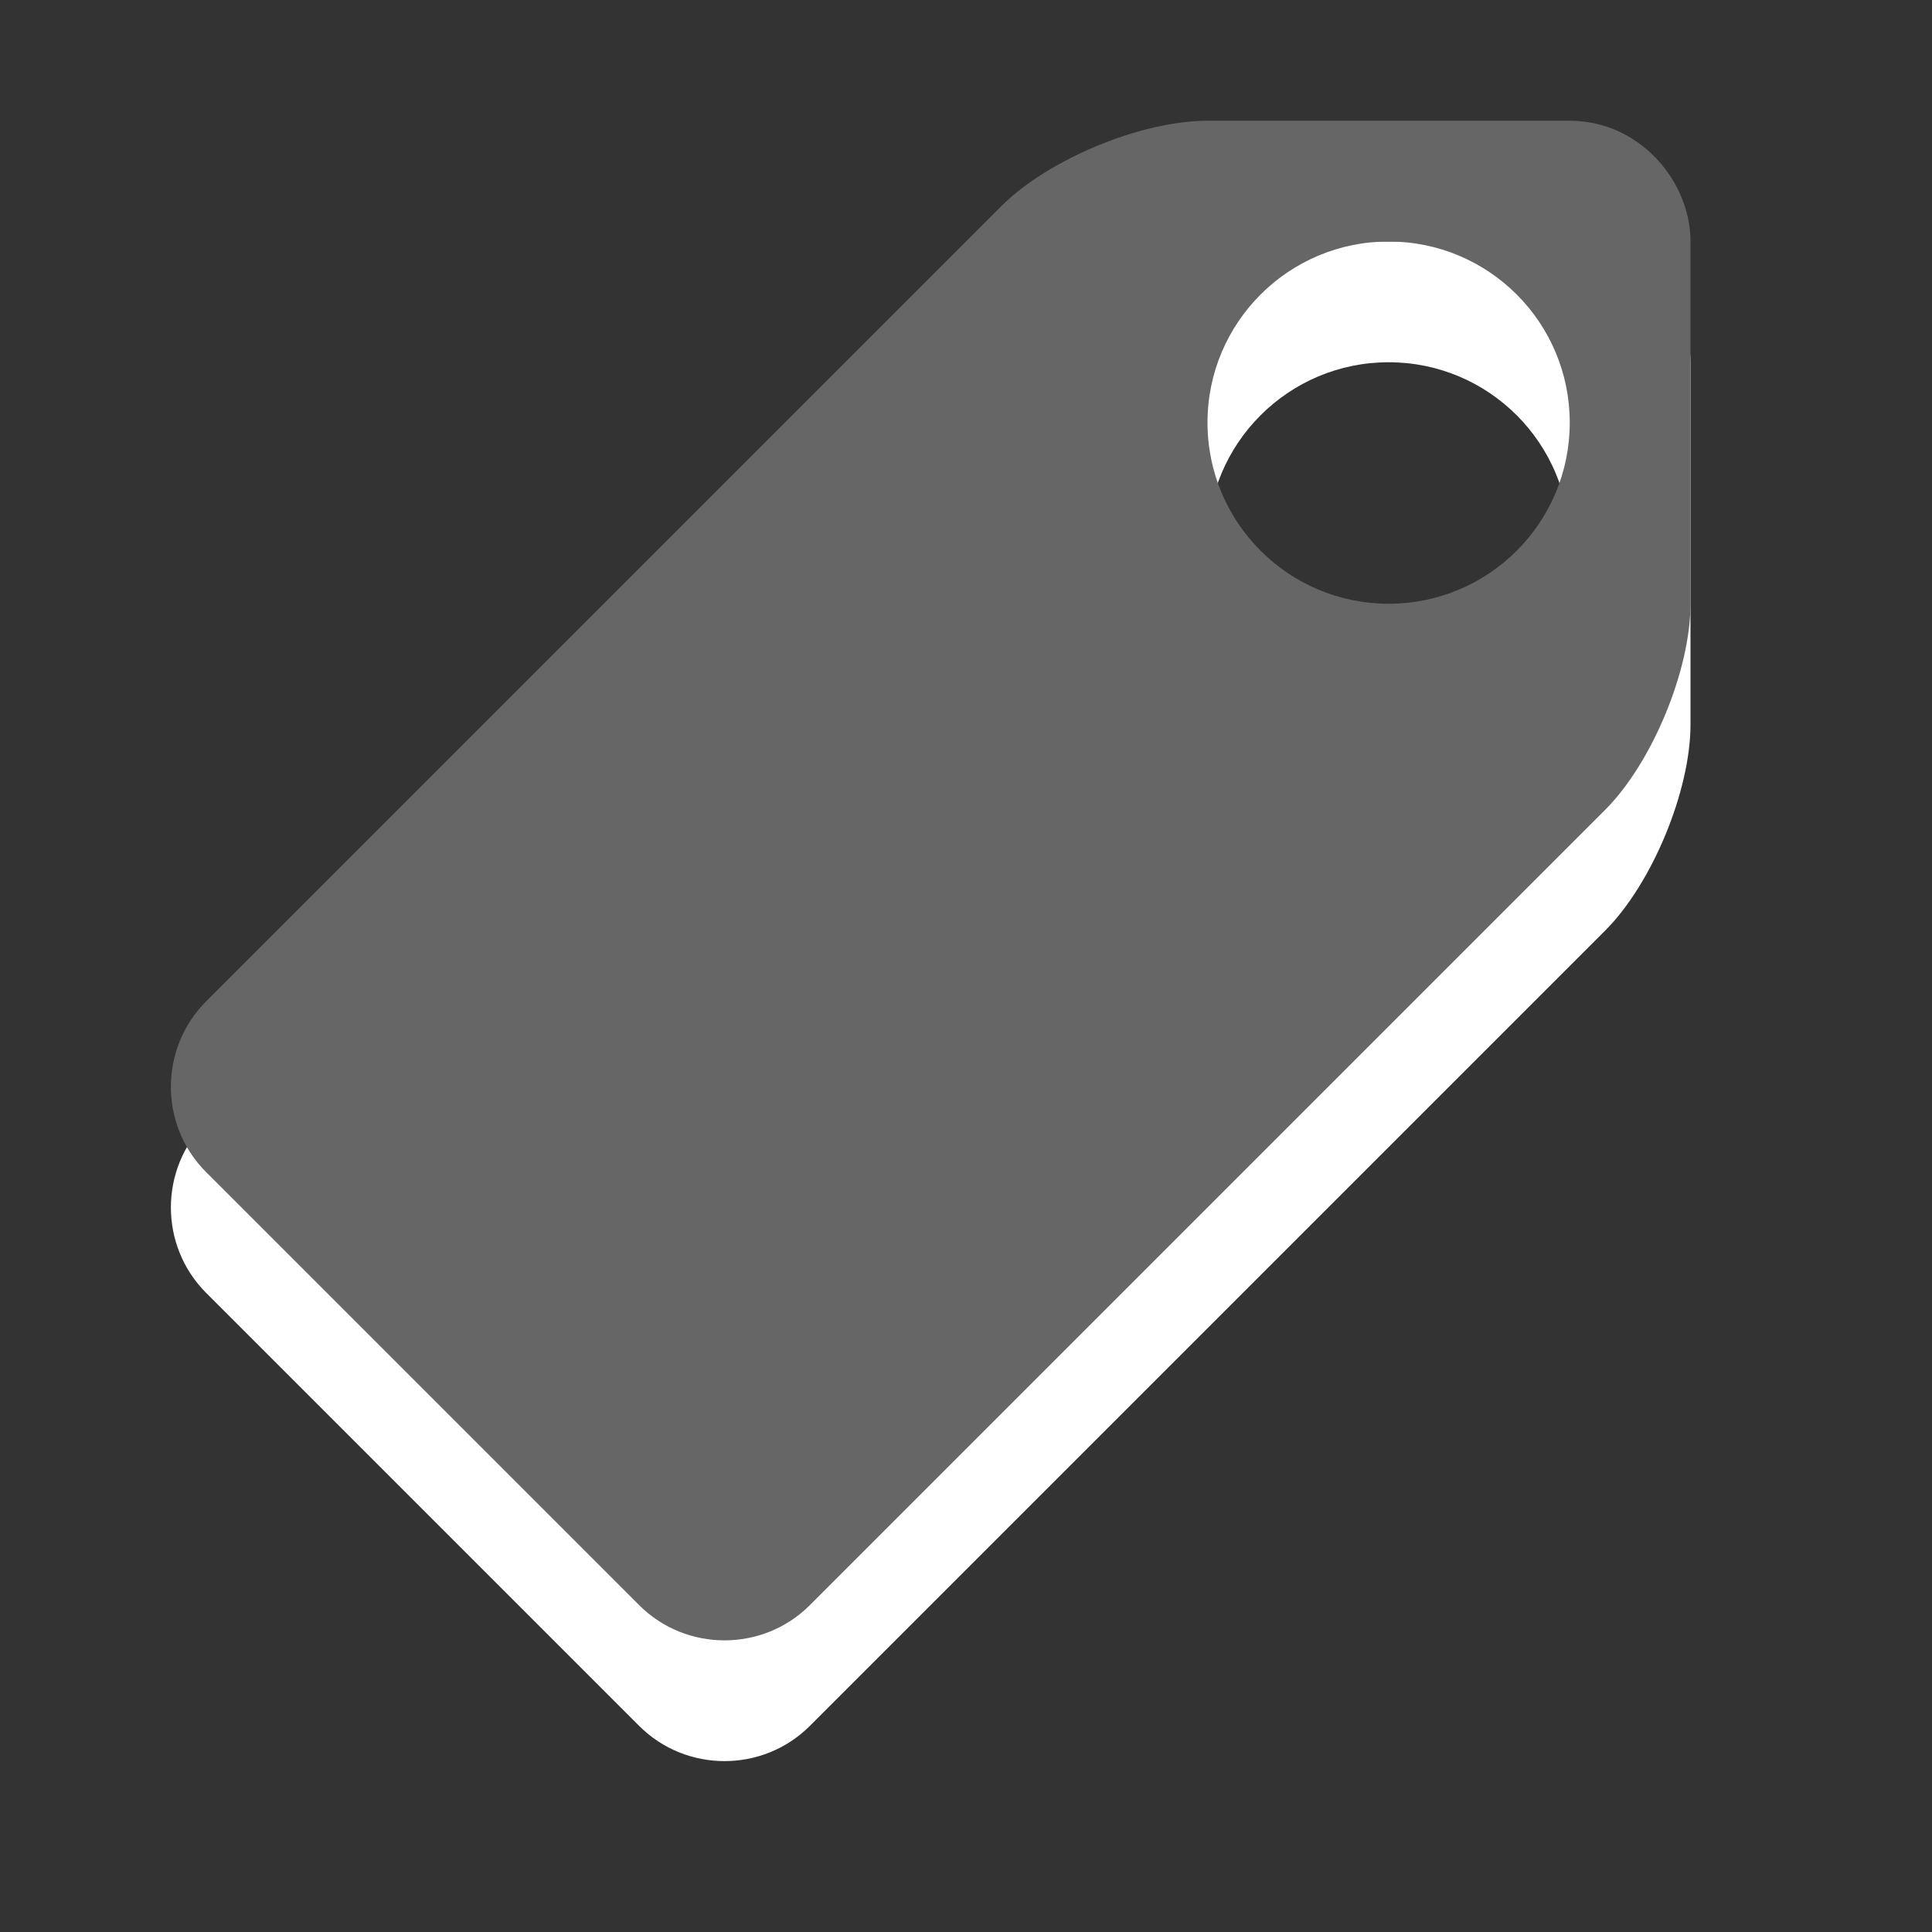 <?xml version="1.0" encoding="utf-8"?>
<!--<?xml-stylesheet type="text/css" href="svg.css"?>-->
<!DOCTYPE svg PUBLIC "-//W3C//DTD SVG 1.1//EN" "http://www.w3.org/Graphics/SVG/1.1/DTD/svg11.dtd">
<svg version="1.1" xmlns="http://www.w3.org/2000/svg" xmlns:xlink="http://www.w3.org/1999/xlink" x="0px" y="0px" width="16px" height="16px" viewBox="0 0 16 16" xml:space="preserve">
	
	<rect x="0" y="0" width="16" height="16" fill="#333333" stroke="none"/>
	
	<title>Tag</title>
	<desc>Tag Icon</desc>
	
	<!--
		@author		Harald Szekely 
		@copyright	2011 WoltLab GmbH 
		@license	GNU Lesser General Public License <http://opensource.org/licenses/lgpl-license.php> 
	--> 
	
	<defs>
		<style type="text/css">
			<![CDATA[
				.Upper1 {fill: #666;}
				.Lower1 {fill: #fff;}
			]]>
		</style>
	</defs>
	
	<g id="IconTag">
		<path class="Lower1" style="fill-rule: evenodd; clip-rule: evenodd;" d="M8.293,2.707
			C8.682,2.318,9.45,2,10,2h3c0.578,0,1,0.5,1,1v3c0,0.55-0.318,1.318-0.707,1.707
			l-6.586,6.586c-0.389,0.389-1.025,0.389-1.414,0l-3.586-3.586
			c-0.389-0.389-0.389-1.025,0-1.414L8.293,2.707z M11.5,6C12.329,6,13,5.329,13,4.5
			S12.329,3,11.5,3C10.672,3,10,3.671,10,4.5S10.672,6,11.5,6z"/>
		<path class="Upper1" style="fill-rule: evenodd; clip-rule: evenodd;" d="M8.293,1.707
			C8.682,1.318,9.45,1,10,1h3c0.578,0,1,0.5,1,1v3c0,0.55-0.318,1.318-0.707,1.707
			l-6.586,6.586c-0.389,0.389-1.025,0.389-1.414,0L1.707,9.707
			c-0.389-0.389-0.389-1.025,0-1.414L8.293,1.707z M11.5,5C12.329,5,13,4.329,13,3.5
			S12.329,2,11.5,2C10.672,2,10,2.671,10,3.5S10.672,5,11.5,5z"/>
	</g>
</svg>
